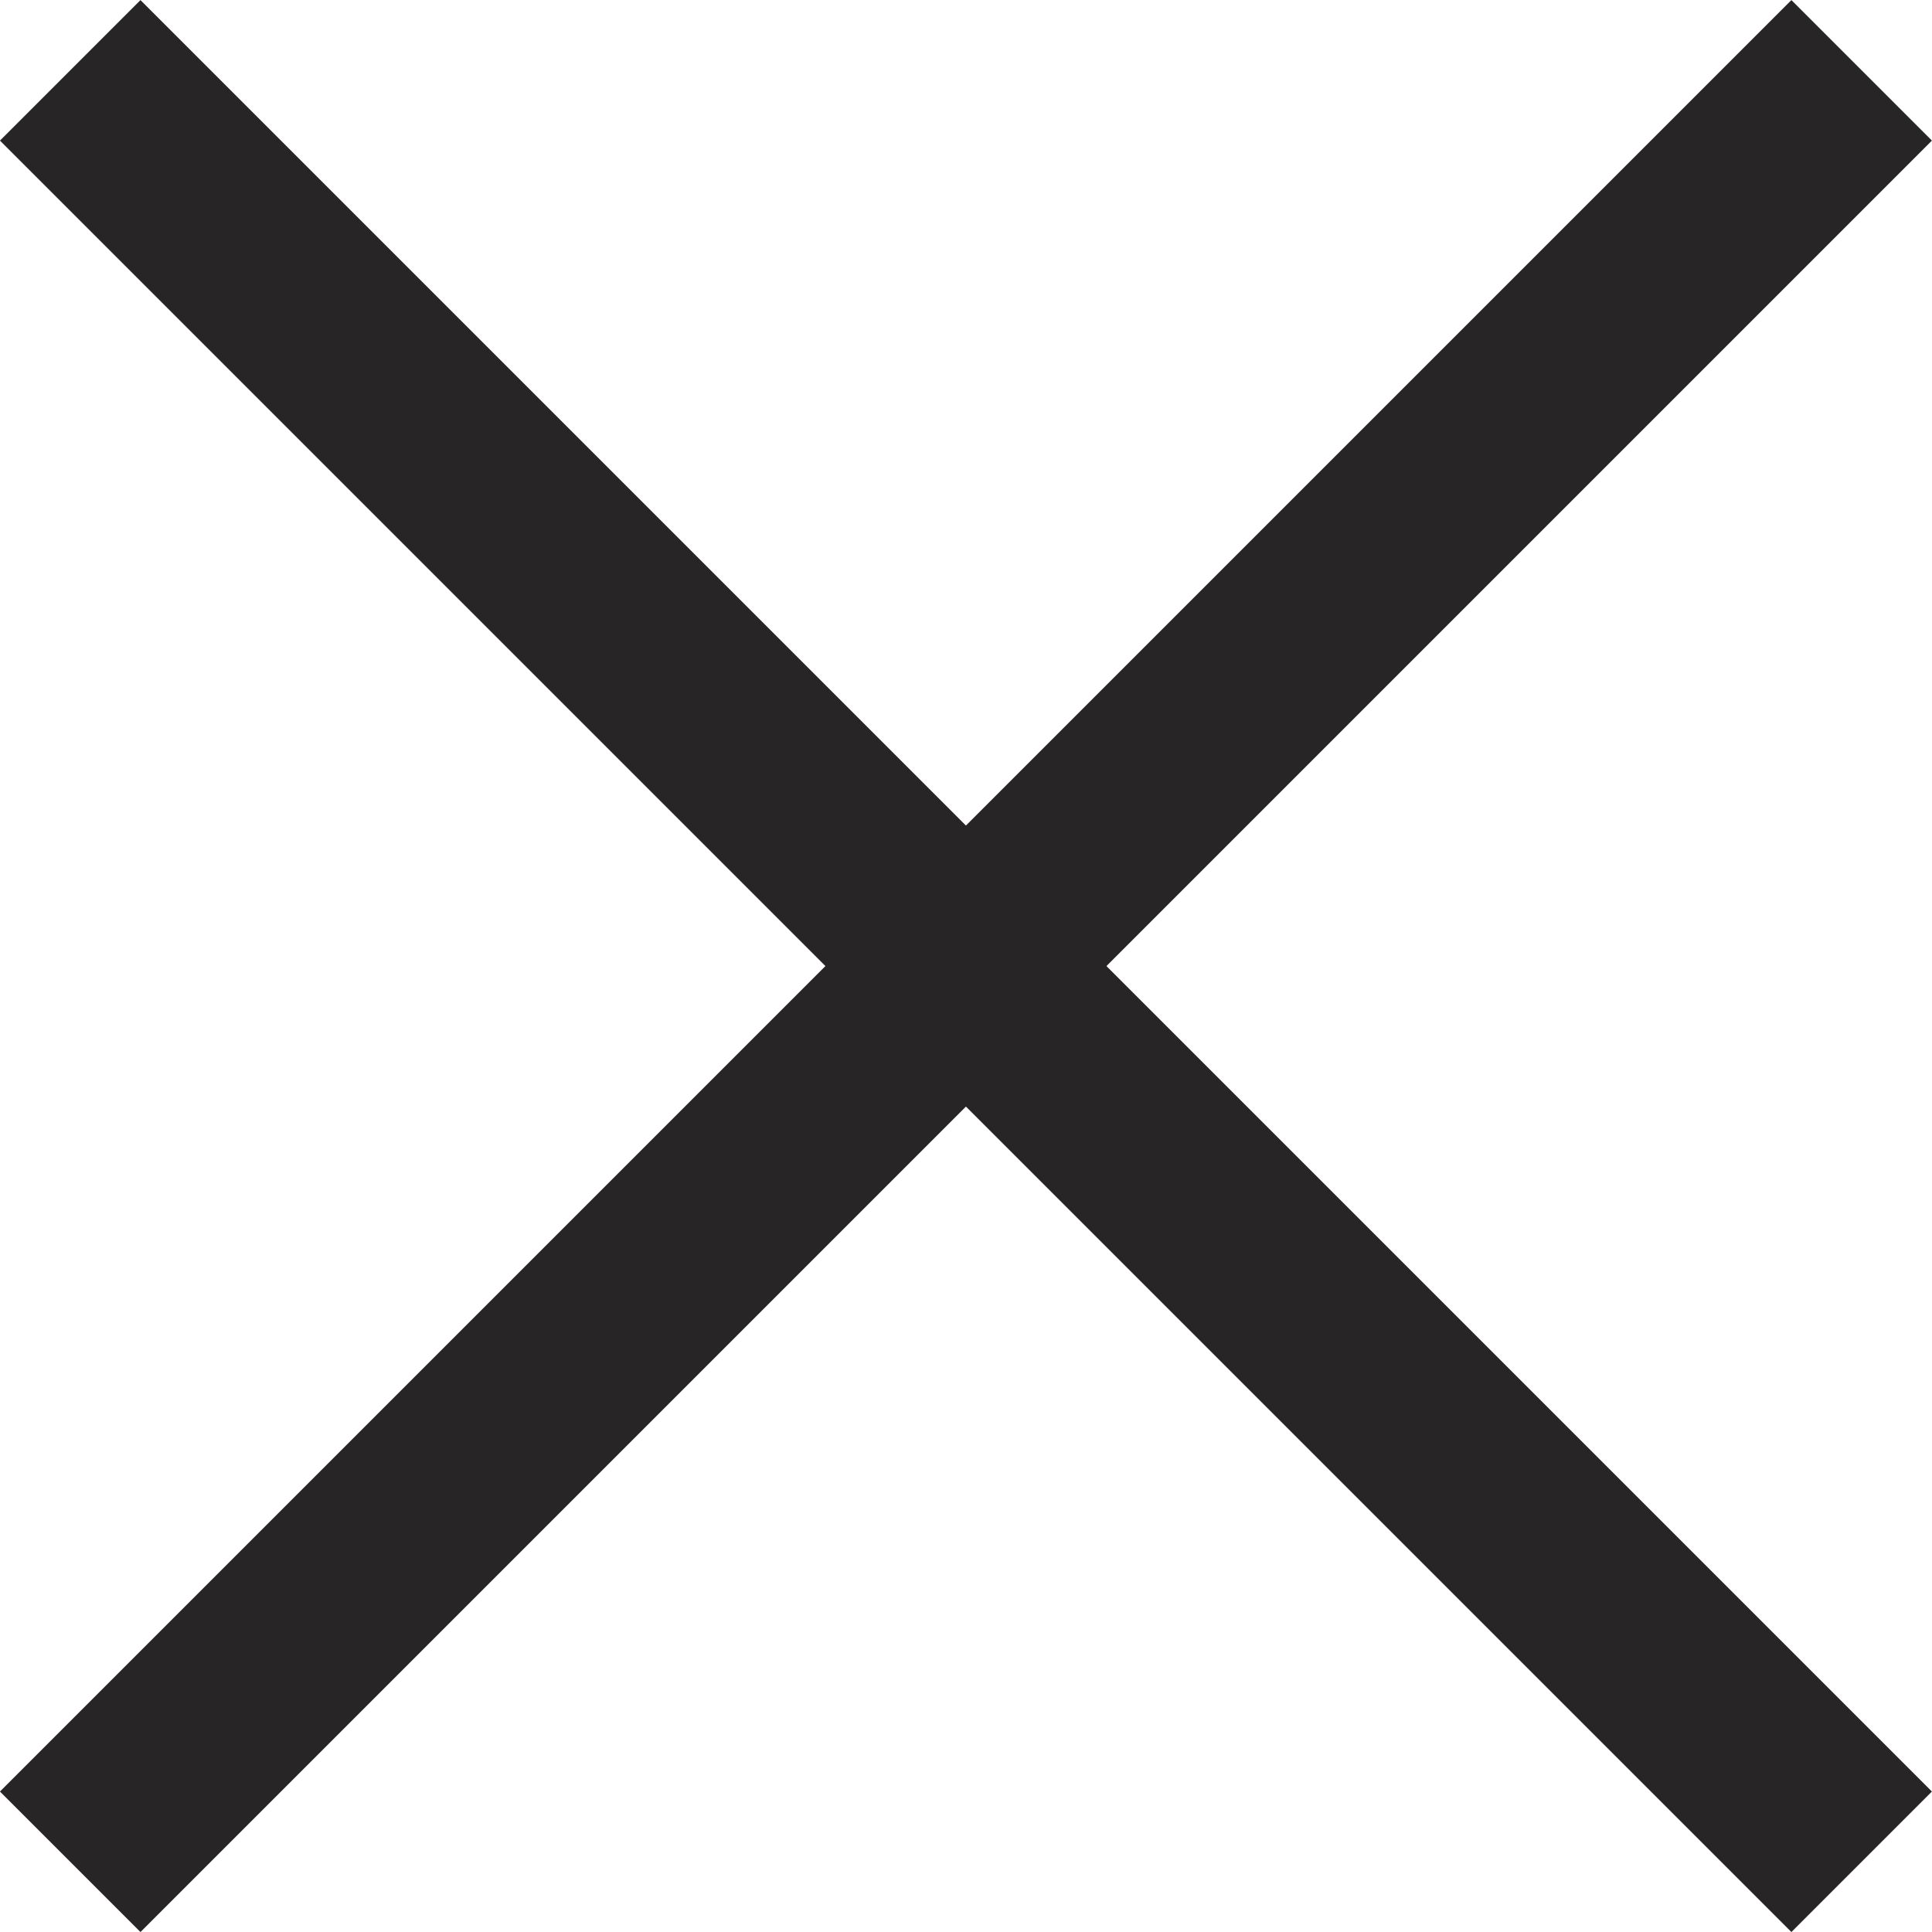 <svg xmlns="http://www.w3.org/2000/svg" width="9.723" height="9.723" viewBox="0 0 9.723 9.723">
  <g id="Group_971" data-name="Group 971" transform="translate(-512.741 -1018.852) rotate(45)">
    <line id="Line_8" data-name="Line 8" x2="12.75" transform="translate(1083.5 357.875)" fill="none" stroke="#272525" stroke-width="1"/>
    <line id="Line_9" data-name="Line 9" y2="12.75" transform="translate(1089.875 351.5)" fill="none" stroke="#272525" stroke-width="1"/>
  </g>
</svg>
